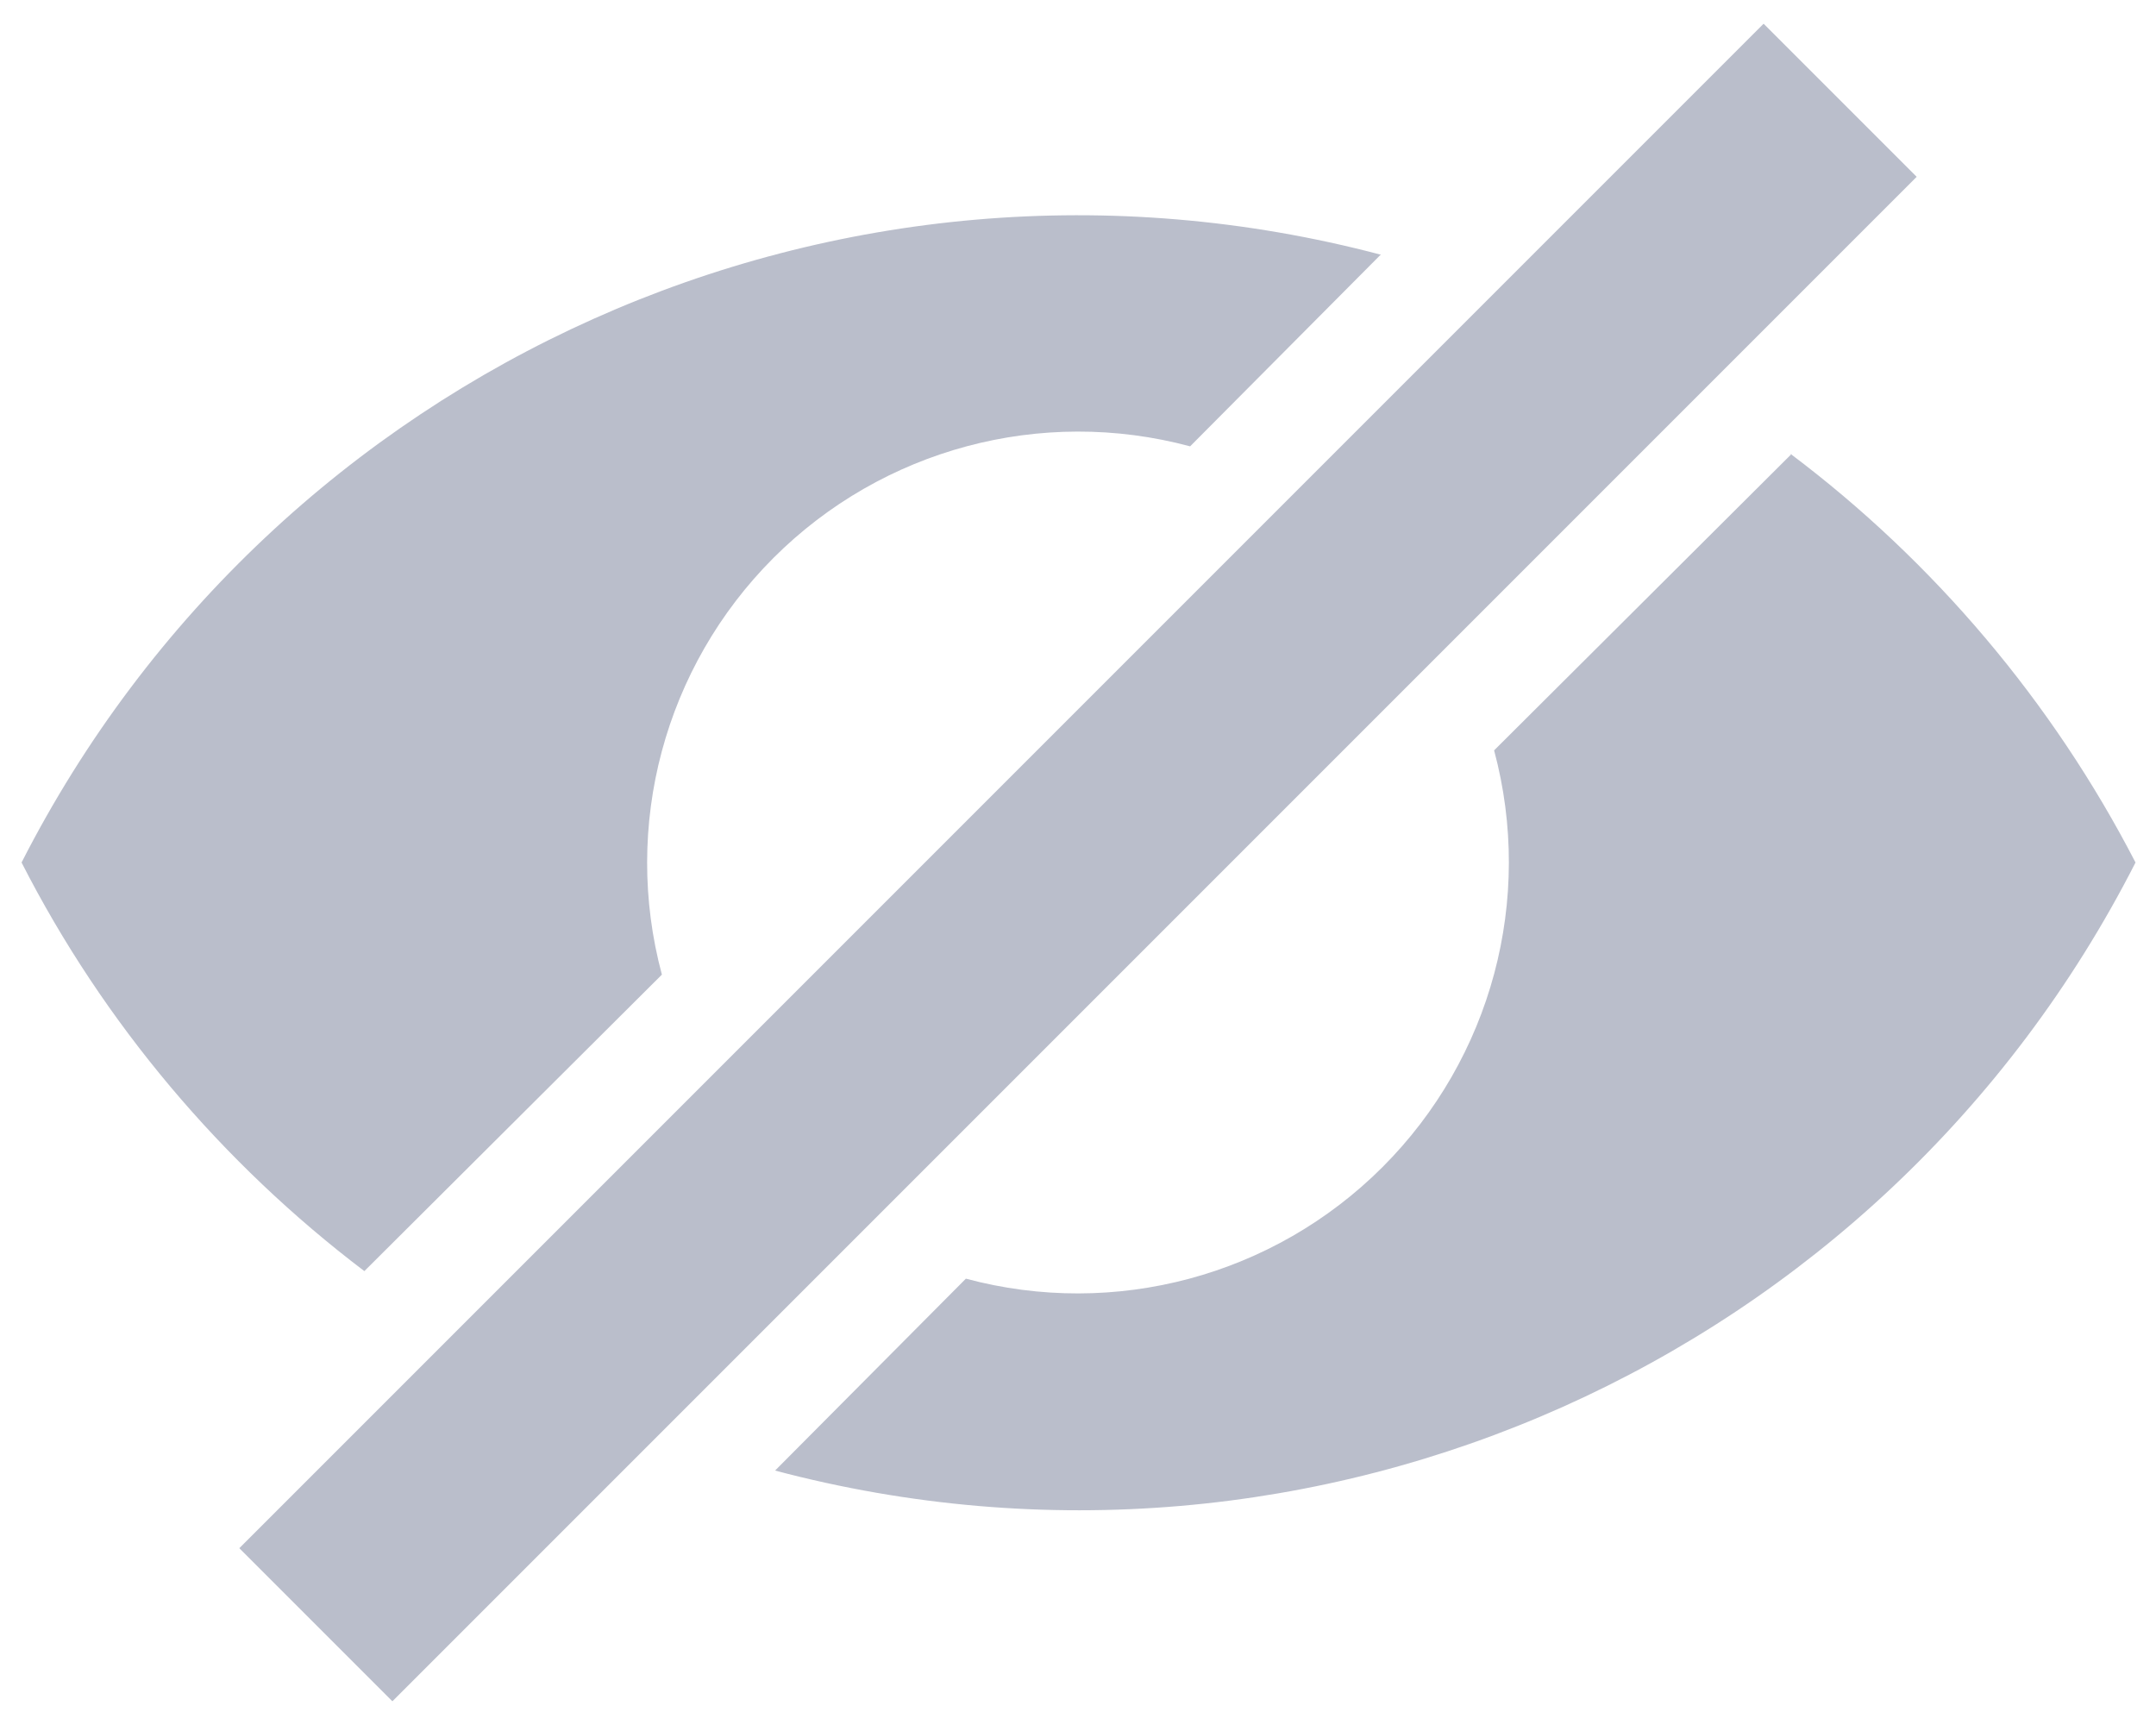 <?xml version="1.0" encoding="UTF-8"?>
<svg width="20" height="16" viewBox="0 0 20 16" version="1.1" xmlns="http://www.w3.org/2000/svg" xmlns:xlink="http://www.w3.org/1999/xlink">
    <title>view-hide</title>
    <g id="assets" stroke="none" stroke-width="1" fill="none" fill-rule="evenodd">
        <g id="zondicons" transform="translate(-37, -514)" fill="#BABECB" fill-rule="nonzero">
            <g id="view-hide" transform="translate(37, 514)">
                <path d="M12.81,2.36 L11.04,4.14 C9.659,3.769 8.186,4.164 7.175,5.175 C6.164,6.186 5.769,7.659 6.14,9.04 L3.38,11.79 C2.06,10.79 0.96,9.49 0.2,8 C2.551,3.391 7.796,1.043 12.8,2.36 L12.81,2.36 Z M16.61,4.21 C17.94,5.21 19.04,6.51 19.81,8 C17.457,12.618 12.2,14.968 7.19,13.64 L8.96,11.86 C10.341,12.231 11.814,11.836 12.825,10.825 C13.836,9.814 14.231,8.341 13.86,6.96 L16.62,4.21 L16.61,4.21 Z M16.36,0.22 L17.78,1.64 L3.64,15.78 L2.22,14.36 L16.36,0.22 Z" id="Shape"></path>
            </g>
        </g>
    </g>
</svg>